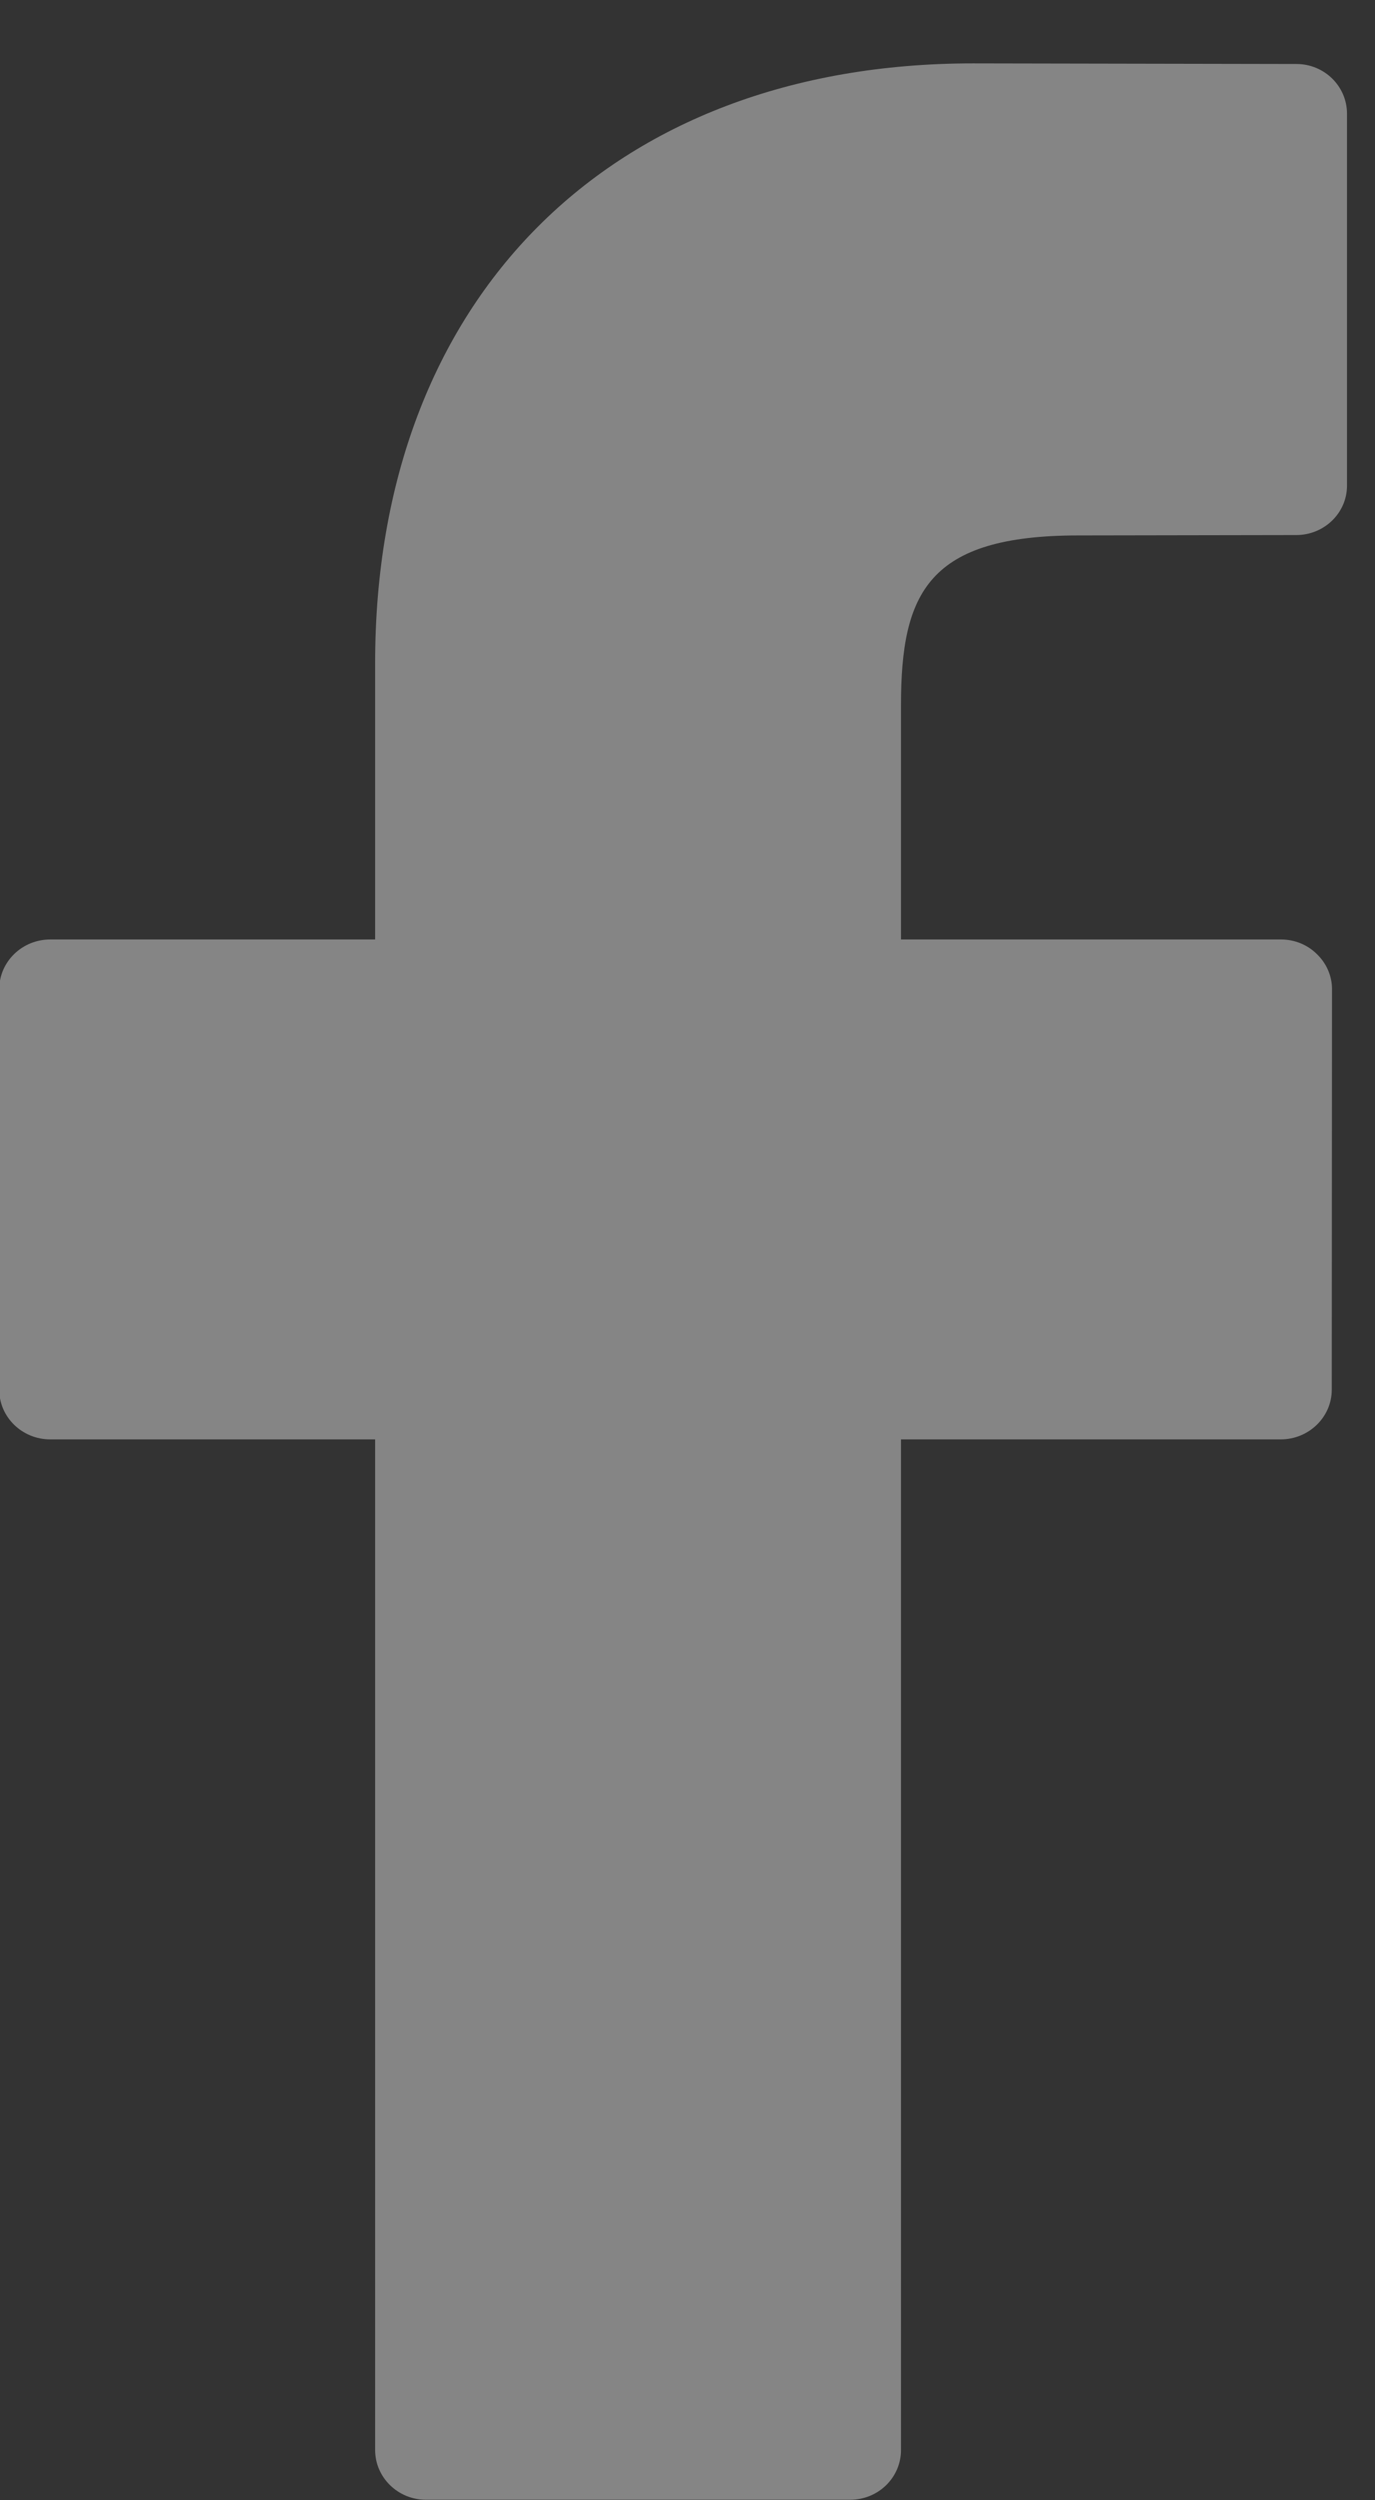 <svg 
 xmlns="http://www.w3.org/2000/svg"
 xmlns:xlink="http://www.w3.org/1999/xlink"
 width="11px" height="20px">
<rect width="100%" height="100%" fill="#333333" stroke="none"/>
<path fill-rule="evenodd"  opacity="0.4" fill="rgb(255, 255, 255)"
 d="M10.372,0.512 L7.784,0.507 C4.880,0.507 3.001,2.391 3.001,5.304 L3.001,7.515 L0.402,7.515 C0.177,7.515 -0.006,7.693 -0.006,7.912 L-0.006,11.117 C-0.006,11.336 0.177,11.514 0.402,11.514 L3.001,11.514 L3.001,19.598 C3.001,19.818 3.184,19.996 3.407,19.996 L6.801,19.996 C7.027,19.996 7.208,19.818 7.208,19.598 L7.208,11.514 L10.246,11.514 C10.470,11.514 10.654,11.336 10.654,11.117 L10.656,7.912 C10.656,7.807 10.612,7.706 10.535,7.632 C10.460,7.557 10.356,7.515 10.249,7.515 L7.208,7.515 L7.208,5.640 C7.208,4.739 7.427,4.283 8.628,4.283 L10.370,4.280 C10.594,4.280 10.776,4.103 10.776,3.885 L10.776,0.910 C10.776,0.689 10.594,0.512 10.372,0.512 Z"/>
</svg>